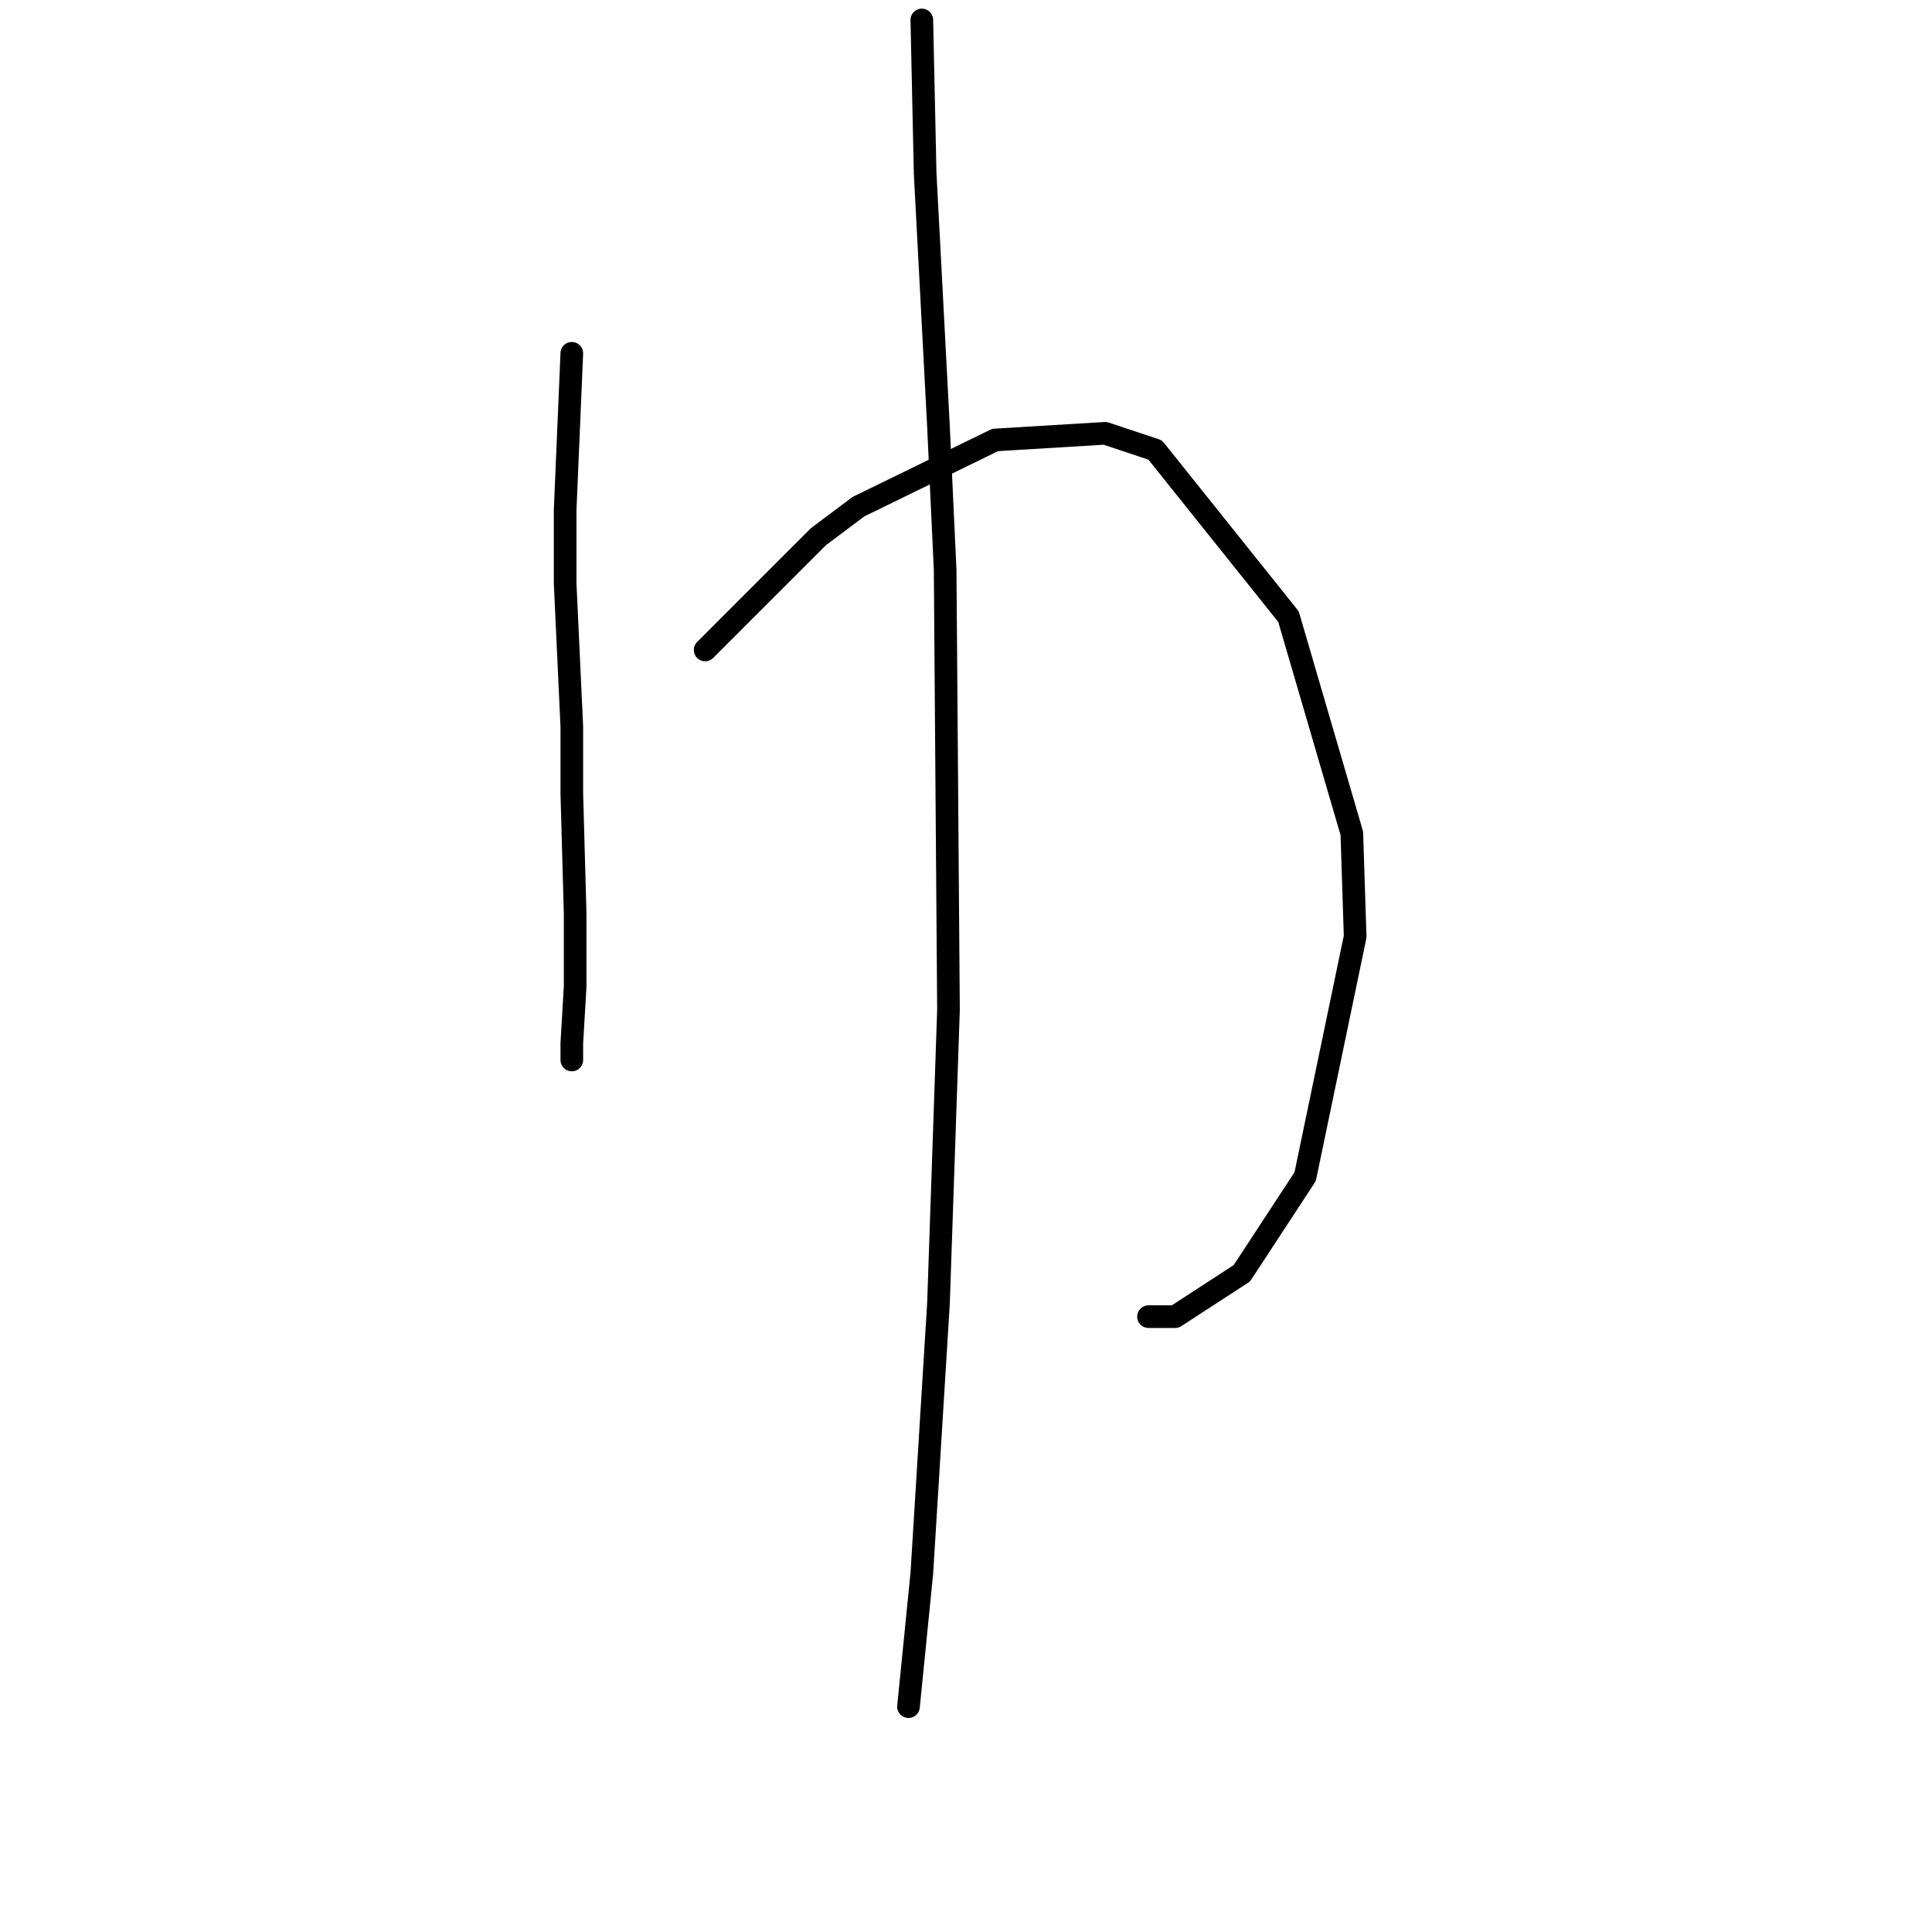 <?xml version="1.0" standalone="no"?>
    <svg width="256" height="256" xmlns="http://www.w3.org/2000/svg" version="1.1">
    <polyline stroke="black" stroke-width="3" stroke-linecap="round" fill="transparent" stroke-linejoin="round" points="75.768 46.814 74.885 67.574 74.885 77.291 75.768 96.284 75.768 105.117 76.21 121.018 76.21 130.735 75.768 138.244 75.768 140.452 75.768 140.452 " />
        <polyline stroke="black" stroke-width="3" stroke-linecap="round" fill="transparent" stroke-linejoin="round" points="93.436 86.125 108.453 71.107 113.754 67.132 131.863 58.298 146.439 57.415 153.064 59.623 170.731 81.708 179.124 110.418 179.565 124.11 172.94 155.912 164.548 168.721 155.714 174.462 152.181 174.462 152.181 174.462 " />
        <polyline stroke="black" stroke-width="3" stroke-linecap="round" fill="transparent" stroke-linejoin="round" points="122.146 2.645 122.587 22.963 123.471 39.747 124.354 56.531 125.237 75.524 125.679 133.827 124.354 172.696 122.146 208.473 120.379 226.14 120.379 226.14 " />
        </svg>